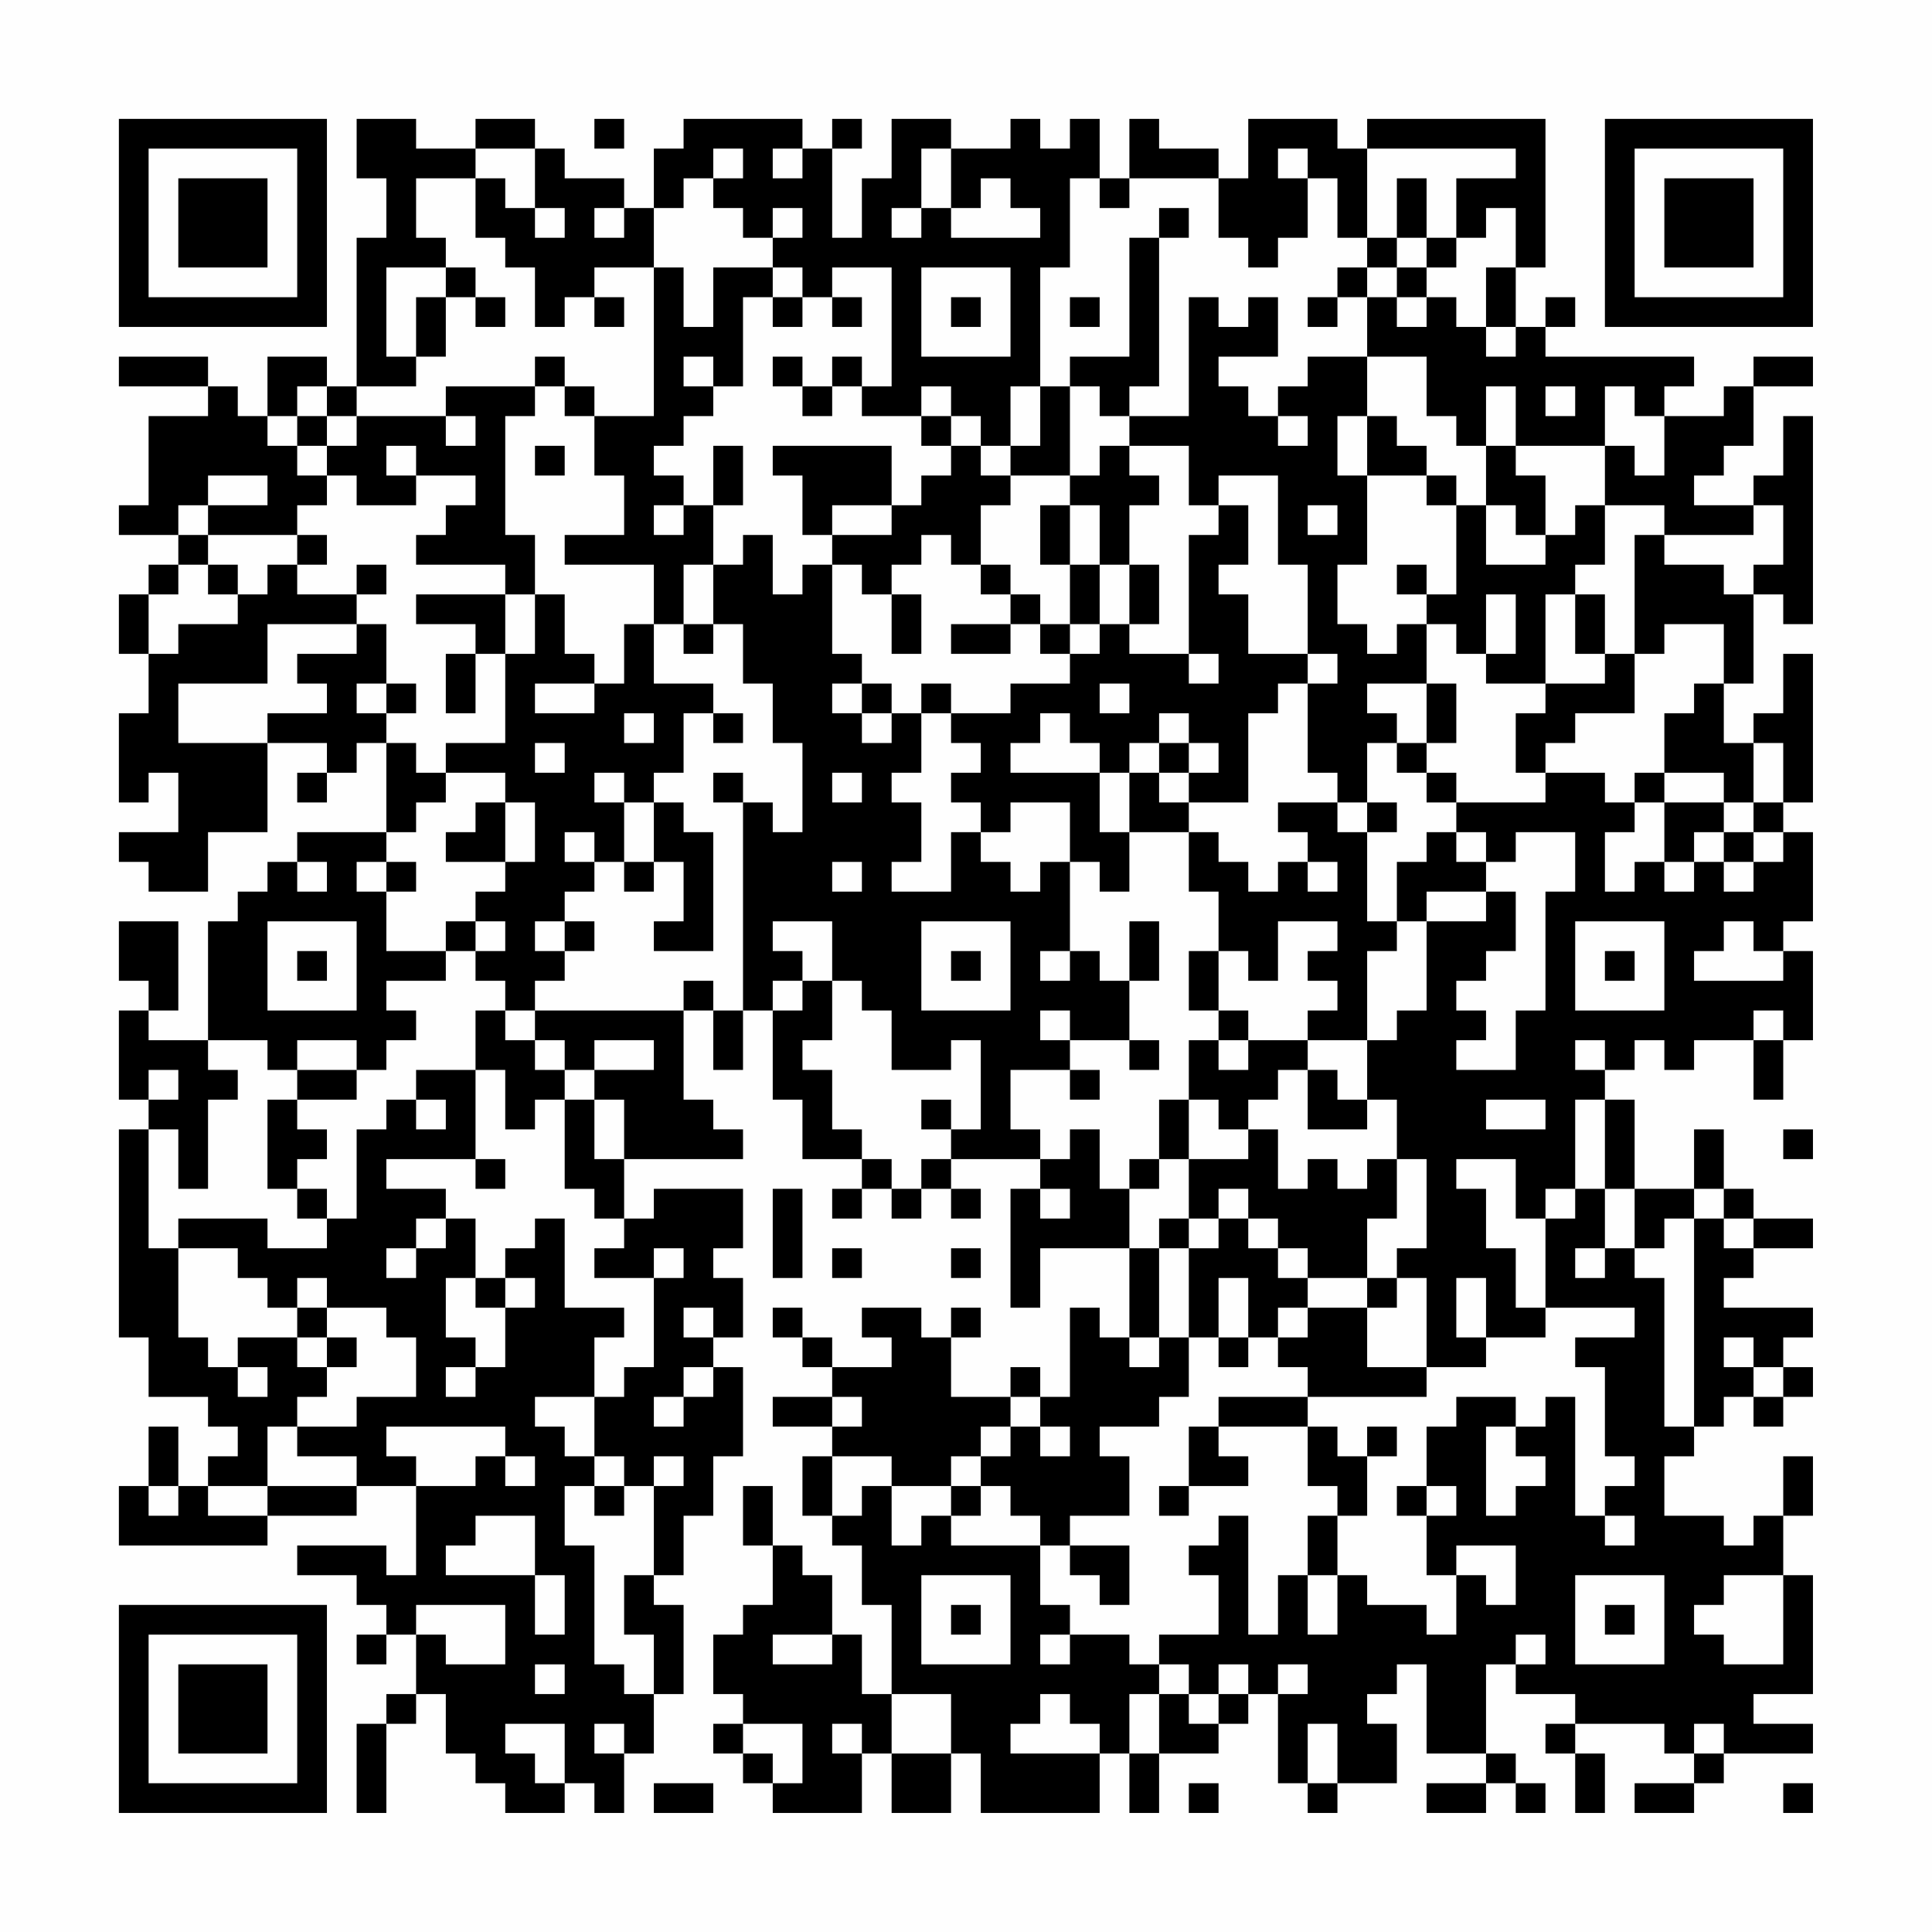 <?xml version="1.0" encoding="UTF-8"?>
<svg xmlns="http://www.w3.org/2000/svg" version="1.1" width="300" height="300" viewBox="0 0 300 300"><rect x="0" y="0" width="300" height="300" fill="#fefefe"/><g transform="scale(4.615)"><g transform="translate(4,4)"><path fill-rule="evenodd" d="M8 0L8 2L9 2L9 4L8 4L8 9L7 9L7 8L5 8L5 10L4 10L4 9L3 9L3 8L0 8L0 9L3 9L3 10L1 10L1 13L0 13L0 14L2 14L2 15L1 15L1 16L0 16L0 18L1 18L1 20L0 20L0 23L1 23L1 22L2 22L2 24L0 24L0 25L1 25L1 26L3 26L3 24L5 24L5 21L7 21L7 22L6 22L6 23L7 23L7 22L8 22L8 21L9 21L9 24L6 24L6 25L5 25L5 26L4 26L4 27L3 27L3 31L1 31L1 30L2 30L2 27L0 27L0 29L1 29L1 30L0 30L0 33L1 33L1 34L0 34L0 41L1 41L1 43L3 43L3 44L4 44L4 45L3 45L3 46L2 46L2 44L1 44L1 46L0 46L0 48L5 48L5 47L8 47L8 46L10 46L10 49L9 49L9 48L6 48L6 49L8 49L8 50L9 50L9 51L8 51L8 52L9 52L9 51L10 51L10 53L9 53L9 54L8 54L8 57L9 57L9 54L10 54L10 53L11 53L11 55L12 55L12 56L13 56L13 57L15 57L15 56L16 56L16 57L17 57L17 55L18 55L18 53L19 53L19 50L18 50L18 49L19 49L19 47L20 47L20 45L21 45L21 42L20 42L20 41L21 41L21 39L20 39L20 38L21 38L21 36L18 36L18 37L17 37L17 35L21 35L21 34L20 34L20 33L19 33L19 30L20 30L20 32L21 32L21 30L22 30L22 33L23 33L23 35L25 35L25 36L24 36L24 37L25 37L25 36L26 36L26 37L27 37L27 36L28 36L28 37L29 37L29 36L28 36L28 35L31 35L31 36L30 36L30 40L31 40L31 38L34 38L34 41L33 41L33 40L32 40L32 43L31 43L31 42L30 42L30 43L28 43L28 41L29 41L29 40L28 40L28 41L27 41L27 40L25 40L25 41L26 41L26 42L24 42L24 41L23 41L23 40L22 40L22 41L23 41L23 42L24 42L24 43L22 43L22 44L24 44L24 45L23 45L23 47L24 47L24 48L25 48L25 50L26 50L26 53L25 53L25 51L24 51L24 49L23 49L23 48L22 48L22 46L21 46L21 48L22 48L22 50L21 50L21 51L20 51L20 53L21 53L21 54L20 54L20 55L21 55L21 56L22 56L22 57L25 57L25 55L26 55L26 57L28 57L28 55L29 55L29 57L33 57L33 55L34 55L34 57L35 57L35 55L37 55L37 54L38 54L38 53L39 53L39 56L40 56L40 57L41 57L41 56L43 56L43 54L42 54L42 53L43 53L43 52L44 52L44 55L46 55L46 56L44 56L44 57L46 57L46 56L47 56L47 57L48 57L48 56L47 56L47 55L46 55L46 52L47 52L47 53L49 53L49 54L48 54L48 55L49 55L49 57L50 57L50 55L49 55L49 54L52 54L52 55L53 55L53 56L51 56L51 57L53 57L53 56L54 56L54 55L57 55L57 54L55 54L55 53L57 53L57 49L56 49L56 47L57 47L57 45L56 45L56 47L55 47L55 48L54 48L54 47L52 47L52 45L53 45L53 44L54 44L54 43L55 43L55 44L56 44L56 43L57 43L57 42L56 42L56 41L57 41L57 40L54 40L54 39L55 39L55 38L57 38L57 37L55 37L55 36L54 36L54 34L53 34L53 36L51 36L51 33L50 33L50 32L51 32L51 31L52 31L52 32L53 32L53 31L55 31L55 33L56 33L56 31L57 31L57 28L56 28L56 27L57 27L57 24L56 24L56 23L57 23L57 18L56 18L56 20L55 20L55 21L54 21L54 19L55 19L55 16L56 16L56 17L57 17L57 10L56 10L56 12L55 12L55 13L53 13L53 12L54 12L54 11L55 11L55 9L57 9L57 8L55 8L55 9L54 9L54 10L52 10L52 9L53 9L53 8L48 8L48 7L49 7L49 6L48 6L48 7L47 7L47 5L48 5L48 0L42 0L42 1L41 1L41 0L38 0L38 2L37 2L37 1L35 1L35 0L34 0L34 2L33 2L33 0L32 0L32 1L31 1L31 0L30 0L30 1L28 1L28 0L26 0L26 2L25 2L25 4L24 4L24 1L25 1L25 0L24 0L24 1L23 1L23 0L19 0L19 1L18 1L18 3L17 3L17 2L15 2L15 1L14 1L14 0L12 0L12 1L10 1L10 0ZM16 0L16 1L17 1L17 0ZM12 1L12 2L10 2L10 4L11 4L11 5L9 5L9 8L10 8L10 9L8 9L8 10L7 10L7 9L6 9L6 10L5 10L5 11L6 11L6 12L7 12L7 13L6 13L6 14L3 14L3 13L5 13L5 12L3 12L3 13L2 13L2 14L3 14L3 15L2 15L2 16L1 16L1 18L2 18L2 17L4 17L4 16L5 16L5 15L6 15L6 16L8 16L8 17L5 17L5 19L2 19L2 21L5 21L5 20L7 20L7 19L6 19L6 18L8 18L8 17L9 17L9 19L8 19L8 20L9 20L9 21L10 21L10 22L11 22L11 23L10 23L10 24L9 24L9 25L8 25L8 26L9 26L9 28L11 28L11 29L9 29L9 30L10 30L10 31L9 31L9 32L8 32L8 31L6 31L6 32L5 32L5 31L3 31L3 32L4 32L4 33L3 33L3 36L2 36L2 34L1 34L1 38L2 38L2 41L3 41L3 42L4 42L4 43L5 43L5 42L4 42L4 41L6 41L6 42L7 42L7 43L6 43L6 44L5 44L5 46L3 46L3 47L5 47L5 46L8 46L8 45L6 45L6 44L8 44L8 43L10 43L10 41L9 41L9 40L7 40L7 39L6 39L6 40L5 40L5 39L4 39L4 38L2 38L2 37L5 37L5 38L7 38L7 37L8 37L8 34L9 34L9 33L10 33L10 34L11 34L11 33L10 33L10 32L12 32L12 35L9 35L9 36L11 36L11 37L10 37L10 38L9 38L9 39L10 39L10 38L11 38L11 37L12 37L12 39L11 39L11 41L12 41L12 42L11 42L11 43L12 43L12 42L13 42L13 40L14 40L14 39L13 39L13 38L14 38L14 37L15 37L15 40L17 40L17 41L16 41L16 43L14 43L14 44L15 44L15 45L16 45L16 46L15 46L15 48L16 48L16 52L17 52L17 53L18 53L18 51L17 51L17 49L18 49L18 46L19 46L19 45L18 45L18 46L17 46L17 45L16 45L16 43L17 43L17 42L18 42L18 39L19 39L19 38L18 38L18 39L16 39L16 38L17 38L17 37L16 37L16 36L15 36L15 33L16 33L16 35L17 35L17 33L16 33L16 32L18 32L18 31L16 31L16 32L15 32L15 31L14 31L14 30L19 30L19 29L20 29L20 30L21 30L21 23L22 23L22 24L23 24L23 21L22 21L22 19L21 19L21 17L20 17L20 15L21 15L21 14L22 14L22 16L23 16L23 15L24 15L24 18L25 18L25 19L24 19L24 20L25 20L25 21L26 21L26 20L27 20L27 22L26 22L26 23L27 23L27 25L26 25L26 26L28 26L28 24L29 24L29 25L30 25L30 26L31 26L31 25L32 25L32 28L31 28L31 29L32 29L32 28L33 28L33 29L34 29L34 31L32 31L32 30L31 30L31 31L32 31L32 32L30 32L30 34L31 34L31 35L32 35L32 34L33 34L33 36L34 36L34 38L35 38L35 41L34 41L34 42L35 42L35 41L36 41L36 43L35 43L35 44L33 44L33 45L34 45L34 47L32 47L32 48L31 48L31 47L30 47L30 46L29 46L29 45L30 45L30 44L31 44L31 45L32 45L32 44L31 44L31 43L30 43L30 44L29 44L29 45L28 45L28 46L26 46L26 45L24 45L24 47L25 47L25 46L26 46L26 48L27 48L27 47L28 47L28 48L31 48L31 50L32 50L32 51L31 51L31 52L32 52L32 51L34 51L34 52L35 52L35 53L34 53L34 55L35 55L35 53L36 53L36 54L37 54L37 53L38 53L38 52L37 52L37 53L36 53L36 52L35 52L35 51L37 51L37 49L36 49L36 48L37 48L37 47L38 47L38 51L39 51L39 49L40 49L40 51L41 51L41 49L42 49L42 50L44 50L44 51L45 51L45 49L46 49L46 50L47 50L47 48L45 48L45 49L44 49L44 47L45 47L45 46L44 46L44 44L45 44L45 43L47 43L47 44L46 44L46 47L47 47L47 46L48 46L48 45L47 45L47 44L48 44L48 43L49 43L49 47L50 47L50 48L51 48L51 47L50 47L50 46L51 46L51 45L50 45L50 42L49 42L49 41L51 41L51 40L48 40L48 37L49 37L49 36L50 36L50 38L49 38L49 39L50 39L50 38L51 38L51 39L52 39L52 44L53 44L53 37L54 37L54 38L55 38L55 37L54 37L54 36L53 36L53 37L52 37L52 38L51 38L51 36L50 36L50 33L49 33L49 36L48 36L48 37L47 37L47 35L45 35L45 36L46 36L46 38L47 38L47 40L48 40L48 41L46 41L46 39L45 39L45 41L46 41L46 42L44 42L44 39L43 39L43 38L44 38L44 35L43 35L43 33L42 33L42 31L43 31L43 30L44 30L44 27L46 27L46 26L47 26L47 28L46 28L46 29L45 29L45 30L46 30L46 31L45 31L45 32L47 32L47 30L48 30L48 26L49 26L49 24L47 24L47 25L46 25L46 24L45 24L45 23L48 23L48 22L50 22L50 23L51 23L51 24L50 24L50 26L51 26L51 25L52 25L52 26L53 26L53 25L54 25L54 26L55 26L55 25L56 25L56 24L55 24L55 23L56 23L56 21L55 21L55 23L54 23L54 22L52 22L52 20L53 20L53 19L54 19L54 17L52 17L52 18L51 18L51 14L52 14L52 15L54 15L54 16L55 16L55 15L56 15L56 13L55 13L55 14L52 14L52 13L50 13L50 11L51 11L51 12L52 12L52 10L51 10L51 9L50 9L50 11L47 11L47 9L46 9L46 11L45 11L45 10L44 10L44 8L42 8L42 6L43 6L43 7L44 7L44 6L45 6L45 7L46 7L46 8L47 8L47 7L46 7L46 5L47 5L47 3L46 3L46 4L45 4L45 2L47 2L47 1L42 1L42 4L41 4L41 2L40 2L40 1L39 1L39 2L40 2L40 4L39 4L39 5L38 5L38 4L37 4L37 2L34 2L34 3L33 3L33 2L32 2L32 5L31 5L31 9L30 9L30 11L29 11L29 10L28 10L28 9L27 9L27 10L25 10L25 9L26 9L26 5L24 5L24 6L23 6L23 5L22 5L22 4L23 4L23 3L22 3L22 4L21 4L21 3L20 3L20 2L21 2L21 1L20 1L20 2L19 2L19 3L18 3L18 5L16 5L16 6L15 6L15 7L14 7L14 5L13 5L13 4L12 4L12 2L13 2L13 3L14 3L14 4L15 4L15 3L14 3L14 1ZM22 1L22 2L23 2L23 1ZM27 1L27 3L26 3L26 4L27 4L27 3L28 3L28 4L31 4L31 3L30 3L30 2L29 2L29 3L28 3L28 1ZM43 2L43 4L42 4L42 5L41 5L41 6L40 6L40 7L41 7L41 6L42 6L42 5L43 5L43 6L44 6L44 5L45 5L45 4L44 4L44 2ZM16 3L16 4L17 4L17 3ZM35 3L35 4L34 4L34 8L32 8L32 9L31 9L31 11L30 11L30 12L29 12L29 11L28 11L28 10L27 10L27 11L28 11L28 12L27 12L27 13L26 13L26 11L22 11L22 12L23 12L23 14L24 14L24 15L25 15L25 16L26 16L26 18L27 18L27 16L26 16L26 15L27 15L27 14L28 14L28 15L29 15L29 16L30 16L30 17L28 17L28 18L30 18L30 17L31 17L31 18L32 18L32 19L30 19L30 20L28 20L28 19L27 19L27 20L28 20L28 21L29 21L29 22L28 22L28 23L29 23L29 24L30 24L30 23L32 23L32 25L33 25L33 26L34 26L34 24L36 24L36 26L37 26L37 28L36 28L36 30L37 30L37 31L36 31L36 33L35 33L35 35L34 35L34 36L35 36L35 35L36 35L36 37L35 37L35 38L36 38L36 41L37 41L37 42L38 42L38 41L39 41L39 42L40 42L40 43L37 43L37 44L36 44L36 46L35 46L35 47L36 47L36 46L38 46L38 45L37 45L37 44L40 44L40 46L41 46L41 47L40 47L40 49L41 49L41 47L42 47L42 45L43 45L43 44L42 44L42 45L41 45L41 44L40 44L40 43L44 43L44 42L42 42L42 40L43 40L43 39L42 39L42 37L43 37L43 35L42 35L42 36L41 36L41 35L40 35L40 36L39 36L39 34L38 34L38 33L39 33L39 32L40 32L40 34L42 34L42 33L41 33L41 32L40 32L40 31L42 31L42 28L43 28L43 27L44 27L44 26L46 26L46 25L45 25L45 24L44 24L44 25L43 25L43 27L42 27L42 24L43 24L43 23L42 23L42 21L43 21L43 22L44 22L44 23L45 23L45 22L44 22L44 21L45 21L45 19L44 19L44 17L45 17L45 18L46 18L46 19L48 19L48 20L47 20L47 22L48 22L48 21L49 21L49 20L51 20L51 18L50 18L50 16L49 16L49 15L50 15L50 13L49 13L49 14L48 14L48 12L47 12L47 11L46 11L46 13L45 13L45 12L44 12L44 11L43 11L43 10L42 10L42 8L40 8L40 9L39 9L39 10L38 10L38 9L37 9L37 8L39 8L39 6L38 6L38 7L37 7L37 6L36 6L36 10L34 10L34 9L35 9L35 4L36 4L36 3ZM43 4L43 5L44 5L44 4ZM11 5L11 6L10 6L10 8L11 8L11 6L12 6L12 7L13 7L13 6L12 6L12 5ZM18 5L18 10L16 10L16 9L15 9L15 8L14 8L14 9L11 9L11 10L8 10L8 11L7 11L7 10L6 10L6 11L7 11L7 12L8 12L8 13L10 13L10 12L12 12L12 13L11 13L11 14L10 14L10 15L13 15L13 16L10 16L10 17L12 17L12 18L11 18L11 20L12 20L12 18L13 18L13 21L11 21L11 22L13 22L13 23L12 23L12 24L11 24L11 25L13 25L13 26L12 26L12 27L11 27L11 28L12 28L12 29L13 29L13 30L12 30L12 32L13 32L13 34L14 34L14 33L15 33L15 32L14 32L14 31L13 31L13 30L14 30L14 29L15 29L15 28L16 28L16 27L15 27L15 26L16 26L16 25L17 25L17 26L18 26L18 25L19 25L19 27L18 27L18 28L20 28L20 24L19 24L19 23L18 23L18 22L19 22L19 20L20 20L20 21L21 21L21 20L20 20L20 19L18 19L18 17L19 17L19 18L20 18L20 17L19 17L19 15L20 15L20 13L21 13L21 11L20 11L20 13L19 13L19 12L18 12L18 11L19 11L19 10L20 10L20 9L21 9L21 6L22 6L22 7L23 7L23 6L22 6L22 5L20 5L20 7L19 7L19 5ZM27 5L27 8L30 8L30 5ZM16 6L16 7L17 7L17 6ZM24 6L24 7L25 7L25 6ZM28 6L28 7L29 7L29 6ZM32 6L32 7L33 7L33 6ZM19 8L19 9L20 9L20 8ZM22 8L22 9L23 9L23 10L24 10L24 9L25 9L25 8L24 8L24 9L23 9L23 8ZM14 9L14 10L13 10L13 14L14 14L14 16L13 16L13 18L14 18L14 16L15 16L15 18L16 18L16 19L14 19L14 20L16 20L16 19L17 19L17 17L18 17L18 15L15 15L15 14L17 14L17 12L16 12L16 10L15 10L15 9ZM32 9L32 12L30 12L30 13L29 13L29 15L30 15L30 16L31 16L31 17L32 17L32 18L33 18L33 17L34 17L34 18L36 18L36 19L37 19L37 18L36 18L36 14L37 14L37 13L38 13L38 15L37 15L37 16L38 16L38 18L40 18L40 19L39 19L39 20L38 20L38 23L36 23L36 22L37 22L37 21L36 21L36 20L35 20L35 21L34 21L34 22L33 22L33 21L32 21L32 20L31 20L31 21L30 21L30 22L33 22L33 24L34 24L34 22L35 22L35 23L36 23L36 24L37 24L37 25L38 25L38 26L39 26L39 25L40 25L40 26L41 26L41 25L40 25L40 24L39 24L39 23L41 23L41 24L42 24L42 23L41 23L41 22L40 22L40 19L41 19L41 18L40 18L40 15L39 15L39 12L37 12L37 13L36 13L36 11L34 11L34 10L33 10L33 9ZM48 9L48 10L49 10L49 9ZM11 10L11 11L12 11L12 10ZM39 10L39 11L40 11L40 10ZM41 10L41 12L42 12L42 15L41 15L41 17L42 17L42 18L43 18L43 17L44 17L44 16L45 16L45 13L44 13L44 12L42 12L42 10ZM9 11L9 12L10 12L10 11ZM14 11L14 12L15 12L15 11ZM33 11L33 12L32 12L32 13L31 13L31 15L32 15L32 17L33 17L33 15L34 15L34 17L35 17L35 15L34 15L34 13L35 13L35 12L34 12L34 11ZM18 13L18 14L19 14L19 13ZM24 13L24 14L26 14L26 13ZM32 13L32 15L33 15L33 13ZM40 13L40 14L41 14L41 13ZM46 13L46 15L48 15L48 14L47 14L47 13ZM6 14L6 15L7 15L7 14ZM3 15L3 16L4 16L4 15ZM8 15L8 16L9 16L9 15ZM43 15L43 16L44 16L44 15ZM46 16L46 18L47 18L47 16ZM48 16L48 19L50 19L50 18L49 18L49 16ZM9 19L9 20L10 20L10 19ZM25 19L25 20L26 20L26 19ZM33 19L33 20L34 20L34 19ZM42 19L42 20L43 20L43 21L44 21L44 19ZM17 20L17 21L18 21L18 20ZM14 21L14 22L15 22L15 21ZM35 21L35 22L36 22L36 21ZM16 22L16 23L17 23L17 25L18 25L18 23L17 23L17 22ZM20 22L20 23L21 23L21 22ZM24 22L24 23L25 23L25 22ZM51 22L51 23L52 23L52 25L53 25L53 24L54 24L54 25L55 25L55 24L54 24L54 23L52 23L52 22ZM13 23L13 25L14 25L14 23ZM15 24L15 25L16 25L16 24ZM6 25L6 26L7 26L7 25ZM9 25L9 26L10 26L10 25ZM24 25L24 26L25 26L25 25ZM5 27L5 30L8 30L8 27ZM12 27L12 28L13 28L13 27ZM14 27L14 28L15 28L15 27ZM22 27L22 28L23 28L23 29L22 29L22 30L23 30L23 29L24 29L24 31L23 31L23 32L24 32L24 34L25 34L25 35L26 35L26 36L27 36L27 35L28 35L28 34L29 34L29 31L28 31L28 32L26 32L26 30L25 30L25 29L24 29L24 27ZM27 27L27 30L30 30L30 27ZM34 27L34 29L35 29L35 27ZM39 27L39 29L38 29L38 28L37 28L37 30L38 30L38 31L37 31L37 32L38 32L38 31L40 31L40 30L41 30L41 29L40 29L40 28L41 28L41 27ZM49 27L49 30L52 30L52 27ZM54 27L54 28L53 28L53 29L56 29L56 28L55 28L55 27ZM6 28L6 29L7 29L7 28ZM28 28L28 29L29 29L29 28ZM50 28L50 29L51 29L51 28ZM55 30L55 31L56 31L56 30ZM34 31L34 32L35 32L35 31ZM49 31L49 32L50 32L50 31ZM1 32L1 33L2 33L2 32ZM6 32L6 33L5 33L5 36L6 36L6 37L7 37L7 36L6 36L6 35L7 35L7 34L6 34L6 33L8 33L8 32ZM32 32L32 33L33 33L33 32ZM27 33L27 34L28 34L28 33ZM36 33L36 35L38 35L38 34L37 34L37 33ZM46 33L46 34L48 34L48 33ZM56 34L56 35L57 35L57 34ZM12 35L12 36L13 36L13 35ZM22 36L22 39L23 39L23 36ZM31 36L31 37L32 37L32 36ZM37 36L37 37L36 37L36 38L37 38L37 37L38 37L38 38L39 38L39 39L40 39L40 40L39 40L39 41L40 41L40 40L42 40L42 39L40 39L40 38L39 38L39 37L38 37L38 36ZM24 38L24 39L25 39L25 38ZM28 38L28 39L29 39L29 38ZM12 39L12 40L13 40L13 39ZM37 39L37 41L38 41L38 39ZM6 40L6 41L7 41L7 42L8 42L8 41L7 41L7 40ZM19 40L19 41L20 41L20 40ZM54 41L54 42L55 42L55 43L56 43L56 42L55 42L55 41ZM19 42L19 43L18 43L18 44L19 44L19 43L20 43L20 42ZM24 43L24 44L25 44L25 43ZM9 44L9 45L10 45L10 46L12 46L12 45L13 45L13 46L14 46L14 45L13 45L13 44ZM1 46L1 47L2 47L2 46ZM16 46L16 47L17 47L17 46ZM28 46L28 47L29 47L29 46ZM43 46L43 47L44 47L44 46ZM12 47L12 48L11 48L11 49L14 49L14 51L15 51L15 49L14 49L14 47ZM32 48L32 49L33 49L33 50L34 50L34 48ZM27 49L27 52L30 52L30 49ZM49 49L49 52L52 52L52 49ZM54 49L54 50L53 50L53 51L54 51L54 52L56 52L56 49ZM10 50L10 51L11 51L11 52L13 52L13 50ZM28 50L28 51L29 51L29 50ZM50 50L50 51L51 51L51 50ZM22 51L22 52L24 52L24 51ZM47 51L47 52L48 52L48 51ZM14 52L14 53L15 53L15 52ZM39 52L39 53L40 53L40 52ZM26 53L26 55L28 55L28 53ZM31 53L31 54L30 54L30 55L33 55L33 54L32 54L32 53ZM13 54L13 55L14 55L14 56L15 56L15 54ZM16 54L16 55L17 55L17 54ZM21 54L21 55L22 55L22 56L23 56L23 54ZM24 54L24 55L25 55L25 54ZM40 54L40 56L41 56L41 54ZM53 54L53 55L54 55L54 54ZM18 56L18 57L20 57L20 56ZM36 56L36 57L37 57L37 56ZM56 56L56 57L57 57L57 56ZM0 0L0 7L7 7L7 0ZM1 1L1 6L6 6L6 1ZM2 2L2 5L5 5L5 2ZM50 0L50 7L57 7L57 0ZM51 1L51 6L56 6L56 1ZM52 2L52 5L55 5L55 2ZM0 50L0 57L7 57L7 50ZM1 51L1 56L6 56L6 51ZM2 52L2 55L5 55L5 52Z" fill="#000000"/></g></g></svg>
